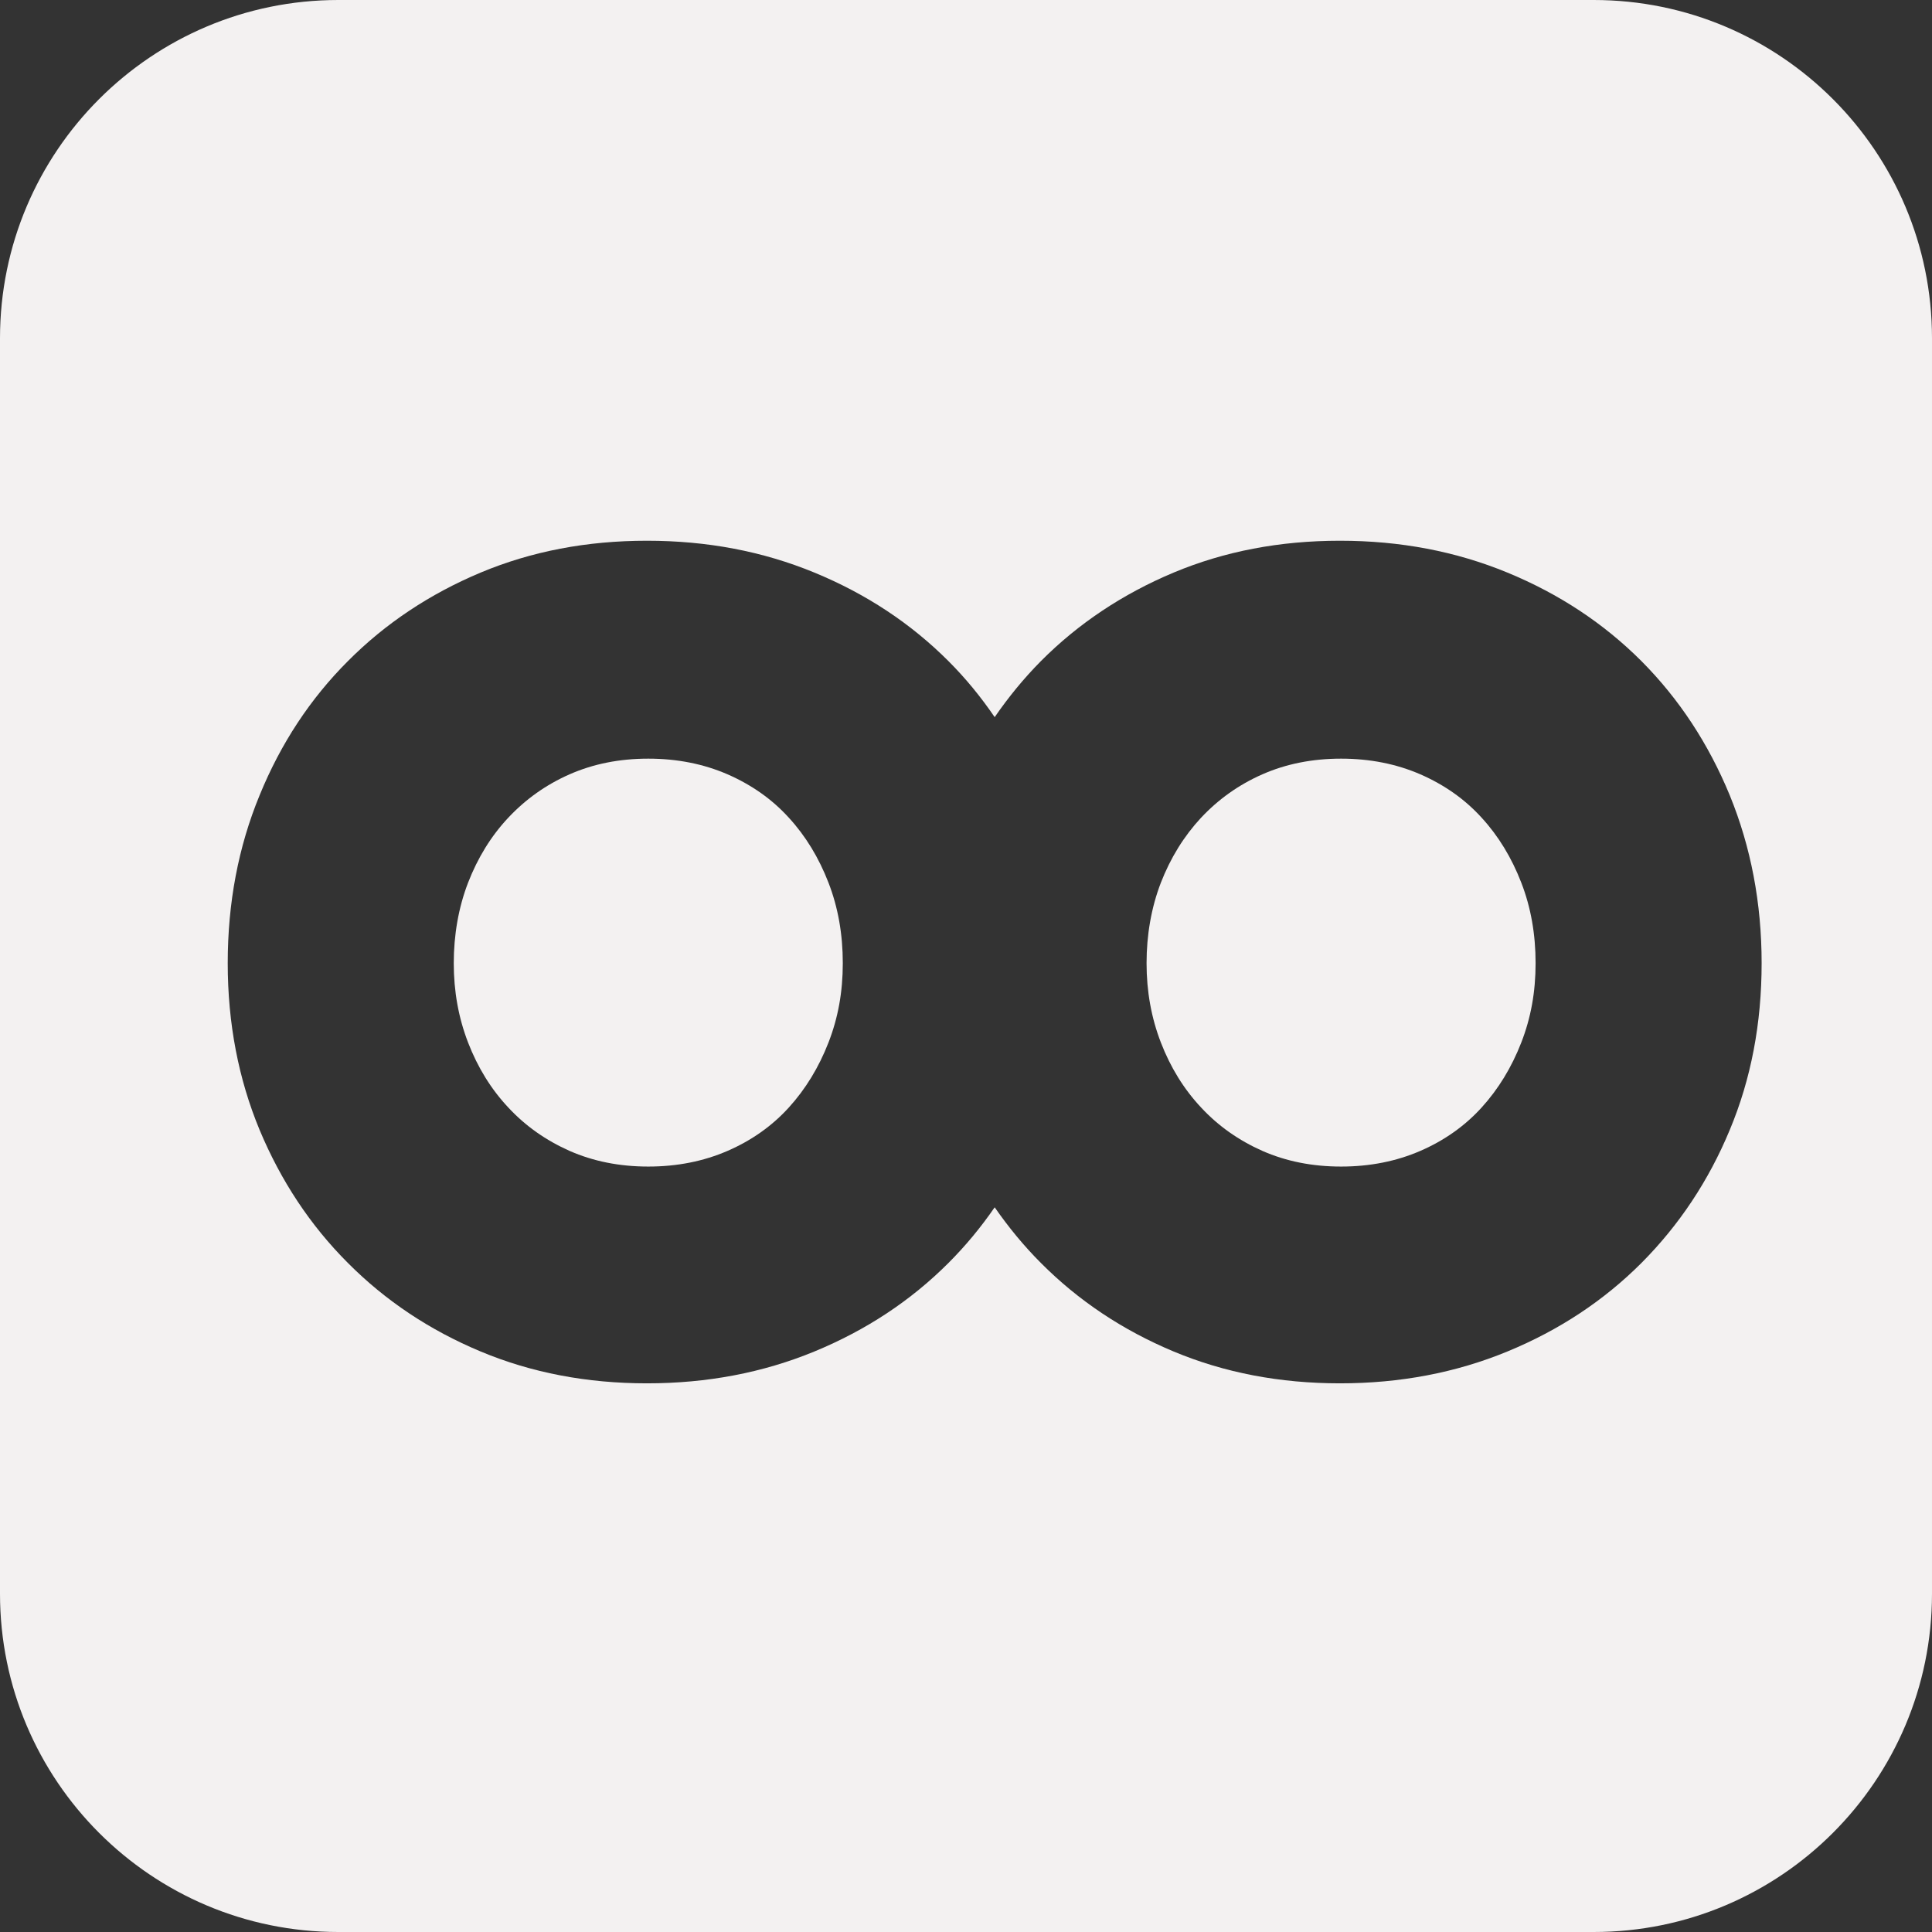 <svg id="Layer_1" xmlns="http://www.w3.org/2000/svg" version="1.1" viewBox="0 0 1024 1024">
  <rect x="0" y="0" width="1024" height="1024" fill="#333333" stroke="none"/>
  <defs>
    <style>
      .st0 {
        fill: #f3f1f1;
      }
    </style>
  </defs>
  <path class="st0" d="M785.3,433.4c-8.9-9.8-19.7-17.4-32.5-23-12.7-5.5-26.7-8.3-42-8.3s-29.2,2.8-41.7,8.3c-12.5,5.5-23.3,13.2-32.5,23-9.1,9.8-16.2,21.3-21.3,34.4-5.1,13.2-7.6,27.8-7.6,42.7s2.5,28.9,7.6,42.1c5.1,13.2,12.2,24.7,21.3,34.4,9.1,9.8,19.9,17.4,32.5,23,12.5,5.5,26.4,8.3,41.7,8.3s29.3-2.8,42-8.3c12.7-5.5,23.6-13.2,32.5-23s15.9-21.3,21-34.4,7.6-26.8,7.6-42.1-2.5-29.6-7.6-42.7c-5.1-13.2-12.1-24.7-21-34.4Z"/>
  <path class="st0" d="M418.1,433.4c-8.9-9.8-19.7-17.4-32.5-23-12.7-5.5-26.7-8.3-42-8.3s-29.2,2.8-41.7,8.3c-12.5,5.5-23.3,13.2-32.5,23s-16.2,21.3-21.3,34.4c-5.1,13.2-7.6,27.8-7.6,42.7s2.5,28.9,7.6,42.1c5.1,13.2,12.2,24.7,21.3,34.4,9.1,9.8,19.9,17.4,32.5,23,12.5,5.5,26.4,8.3,41.7,8.3s29.3-2.8,42-8.3c12.7-5.5,23.6-13.2,32.5-23,8.9-9.8,15.9-21.3,21-34.4s7.6-26.8,7.6-42.1-2.5-29.6-7.6-42.7c-5.1-13.2-12.1-24.7-21-34.4Z"/>
  <path class="st0" d="M844.7,0H179.3C80.3,0,0,80.3,0,179.3v665.4C0,943.7,80.3,1024,179.3,1024h665.4c99,0,179.3-80.3,179.3-179.3V179.3c0-99-80.3-179.3-179.3-179.3ZM916.8,598.9c-11.2,27-26.9,50.5-46.8,70.5-20,20-43.6,35.6-71,46.9-27.4,11.3-57,16.9-88.8,16.9s-61.2-5.6-88.2-16.9c-27-11.3-50.4-26.9-70.3-46.9-9.1-9.1-17.2-19-24.5-29.5-7.3,10.6-15.4,20.4-24.5,29.5-20,20-43.6,35.6-71,46.9-27.4,11.3-57,16.9-88.8,16.9s-61.2-5.6-88.2-16.9c-27-11.3-50.4-26.9-70.3-46.9-20-20-35.5-43.5-46.8-70.5-11.2-27-16.9-56.5-16.9-88.4s5.6-61.6,16.9-89c11.2-27.4,26.8-51.1,46.8-71.1,19.9-20,43.4-35.6,70.3-46.9,27-11.3,56.3-16.9,88.2-16.9s61.4,5.6,88.8,16.9c27.4,11.3,51,26.9,71,46.9,9.1,9.1,17.2,19,24.5,29.7,7.3-10.6,15.4-20.5,24.5-29.7,19.9-20,43.4-35.6,70.3-46.9,27-11.3,56.3-16.9,88.2-16.9s61.4,5.6,88.8,16.9c27.4,11.3,51,26.9,71,46.9,19.9,20,35.5,43.7,46.8,71.1h0c11.2,27.4,16.9,57.1,16.9,89s-5.6,61.4-16.9,88.4Z"/>
</svg>
